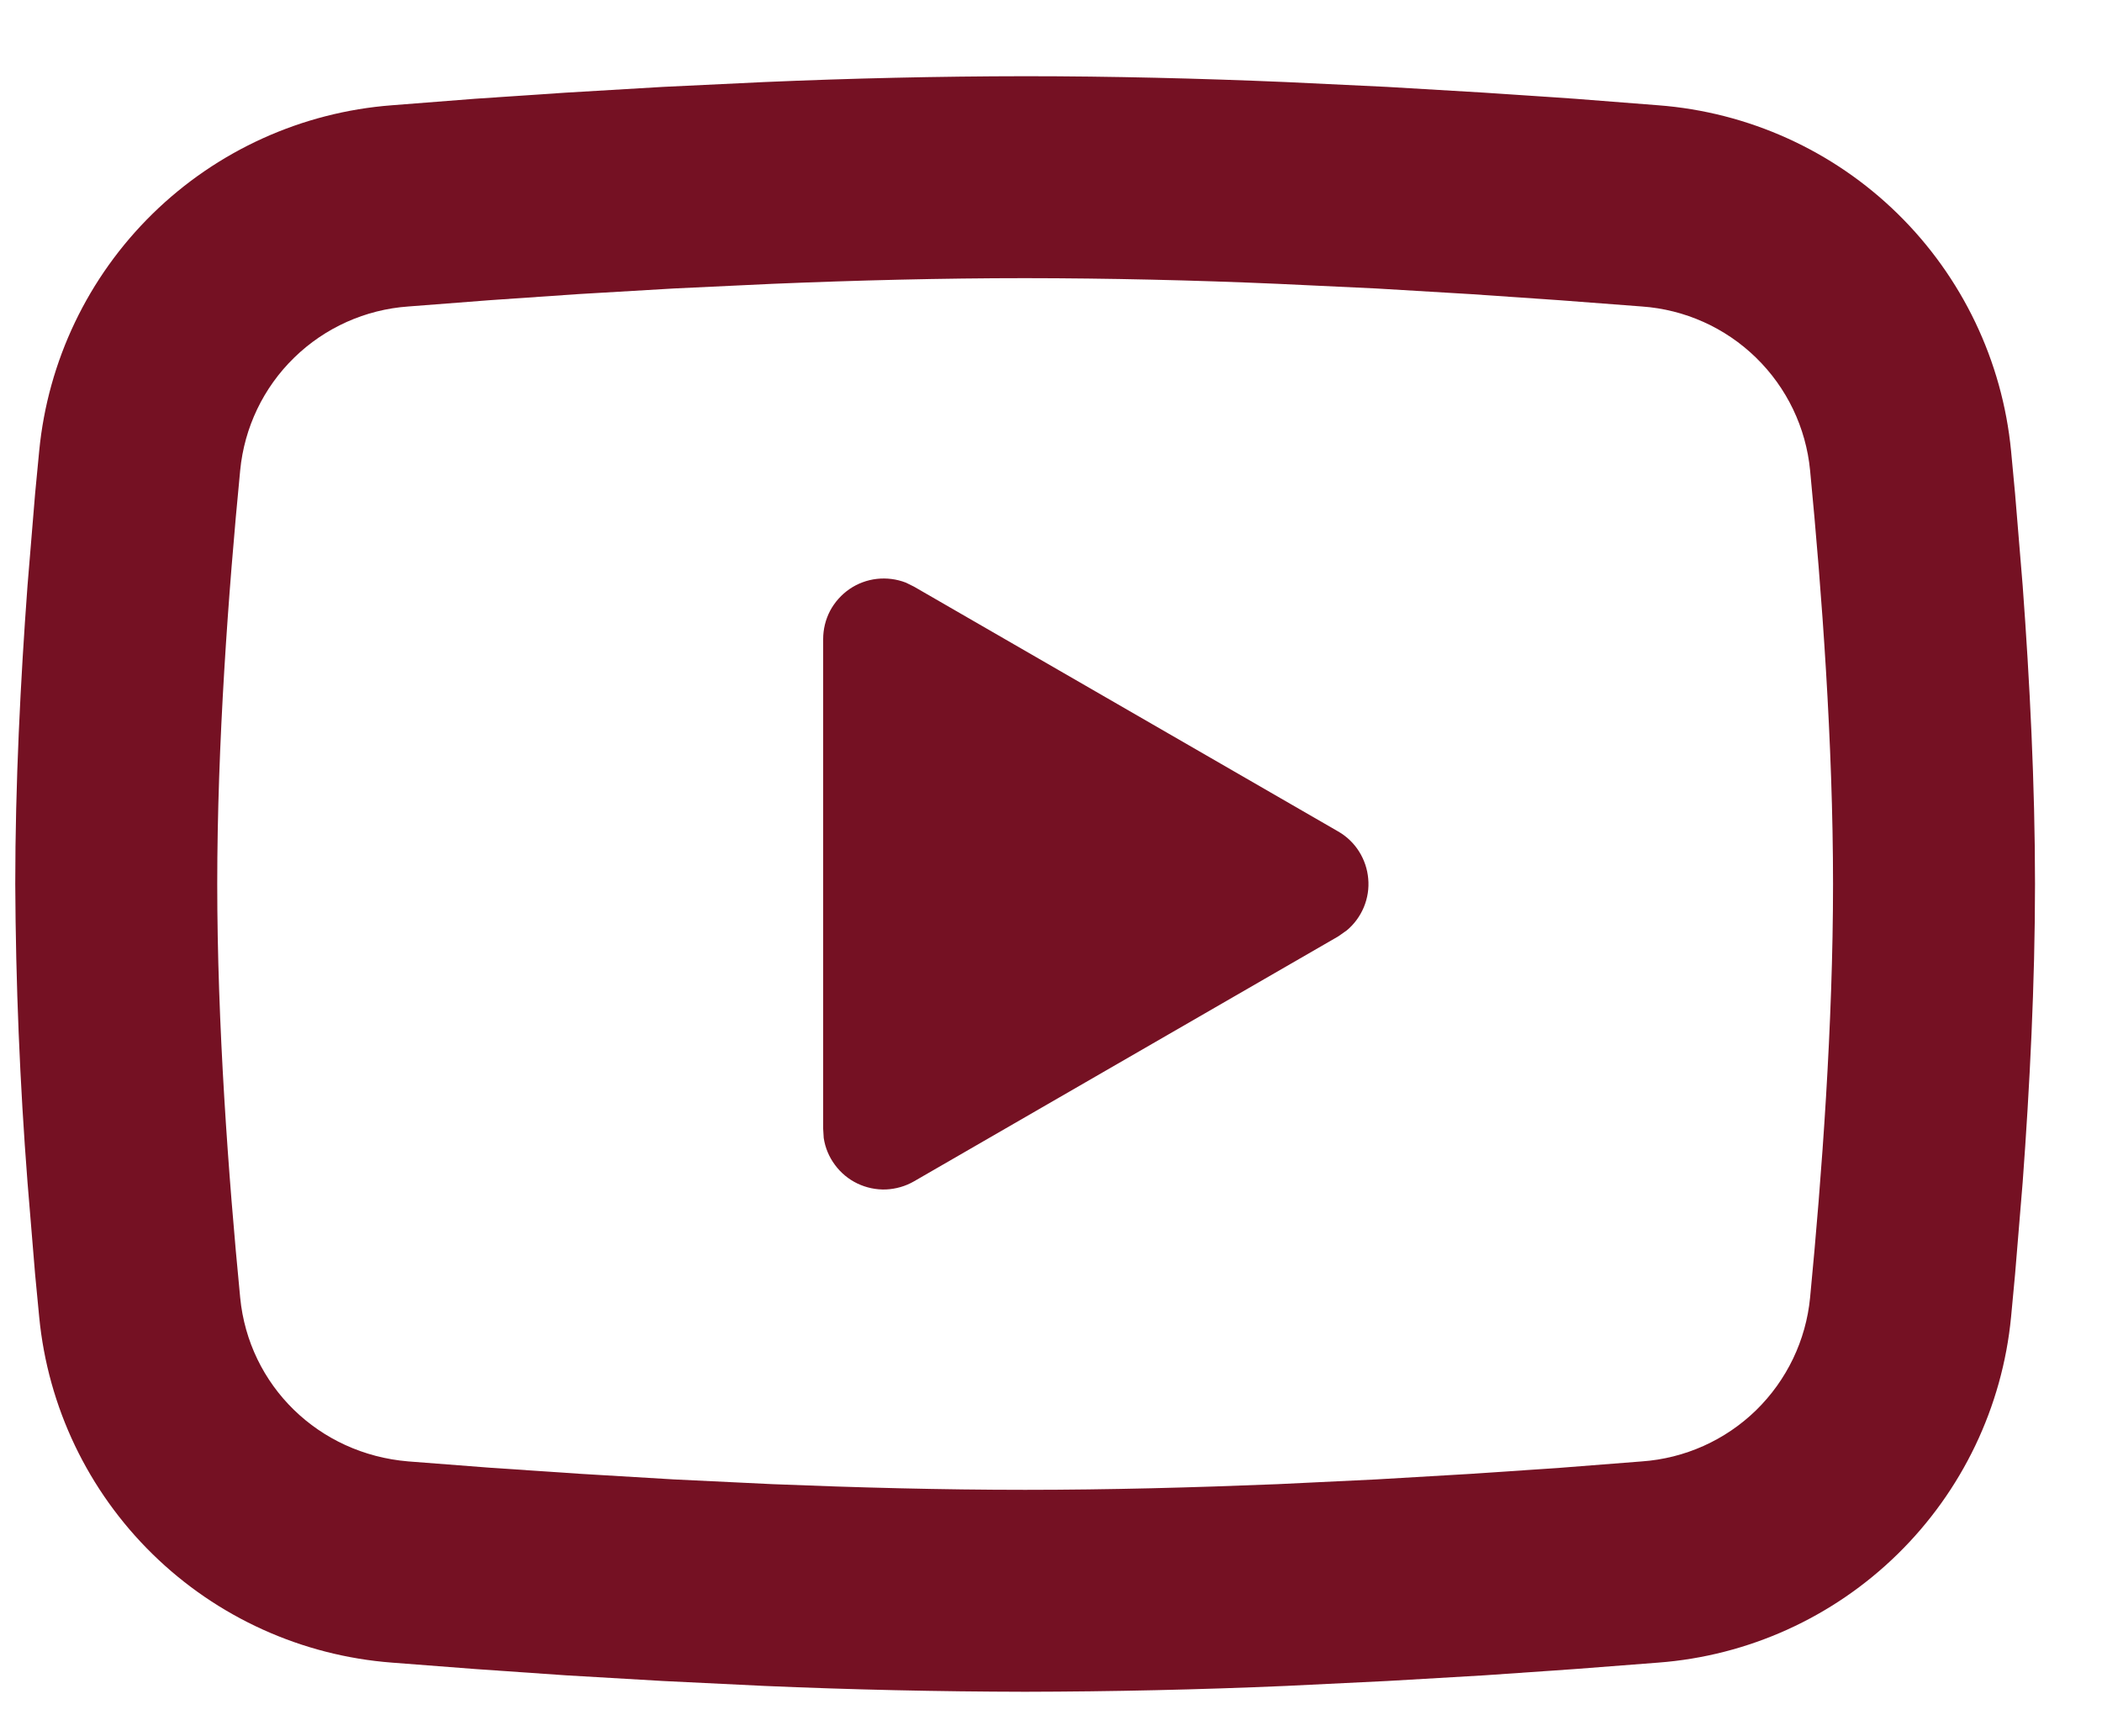 <svg width="23" height="19" viewBox="0 0 23 19" fill="none" xmlns="http://www.w3.org/2000/svg">
<g id="Youtube">
<path id="Youtube_2" d="M11.217 0.834C12.162 0.834 13.13 0.858 14.07 0.898L15.179 0.951L16.241 1.014L17.236 1.081L18.144 1.152C19.13 1.227 20.058 1.647 20.764 2.339C21.47 3.031 21.91 3.95 22.005 4.934L22.049 5.404L22.132 6.409C22.209 7.451 22.267 8.587 22.267 9.674C22.267 10.76 22.209 11.896 22.132 12.938L22.049 13.943L22.005 14.413C21.91 15.397 21.47 16.316 20.763 17.008C20.057 17.7 19.129 18.121 18.143 18.195L17.237 18.265L16.242 18.334L15.179 18.396L14.07 18.45C13.119 18.491 12.168 18.512 11.217 18.514C10.265 18.512 9.314 18.491 8.364 18.45L7.254 18.396L6.192 18.334L5.198 18.265L4.289 18.195C3.304 18.12 2.376 17.7 1.67 17.008C0.963 16.316 0.524 15.397 0.429 14.413L0.384 13.943L0.301 12.938C0.217 11.852 0.172 10.763 0.167 9.674C0.167 8.587 0.224 7.451 0.301 6.409L0.384 5.404L0.429 4.934C0.524 3.95 0.963 3.032 1.669 2.34C2.375 1.648 3.303 1.227 4.288 1.152L5.196 1.081L6.19 1.014L7.253 0.951L8.362 0.898C9.313 0.857 10.265 0.835 11.217 0.834ZM11.217 3.044C10.305 3.044 9.367 3.068 8.454 3.106L7.373 3.157L6.336 3.218L5.361 3.285L4.468 3.354C3.999 3.387 3.556 3.585 3.219 3.914C2.882 4.242 2.673 4.679 2.628 5.148C2.498 6.483 2.377 8.147 2.377 9.674C2.377 11.201 2.498 12.864 2.628 14.2C2.721 15.163 3.486 15.912 4.468 15.993L5.361 16.062L6.336 16.128L7.373 16.19L8.454 16.242C9.367 16.279 10.305 16.304 11.217 16.304C12.128 16.304 13.066 16.279 13.979 16.242L15.06 16.19L16.098 16.129L17.072 16.063L17.965 15.993C18.434 15.96 18.877 15.762 19.214 15.434C19.551 15.105 19.761 14.668 19.806 14.2C19.935 12.864 20.057 11.201 20.057 9.674C20.057 8.147 19.935 6.483 19.806 5.148C19.761 4.679 19.551 4.242 19.214 3.914C18.877 3.585 18.434 3.387 17.965 3.354L17.072 3.286L16.098 3.219L15.06 3.157L13.979 3.106C13.059 3.066 12.138 3.045 11.217 3.044ZM9.007 6.994C9.007 6.886 9.033 6.78 9.083 6.684C9.134 6.589 9.207 6.507 9.296 6.446C9.385 6.385 9.488 6.347 9.595 6.335C9.702 6.323 9.811 6.337 9.912 6.376L10.001 6.42L14.642 9.099C14.735 9.152 14.813 9.227 14.87 9.317C14.927 9.407 14.962 9.51 14.971 9.616C14.981 9.722 14.964 9.829 14.923 9.928C14.882 10.026 14.818 10.114 14.736 10.182L14.642 10.248L10.001 12.928C9.908 12.982 9.802 13.012 9.694 13.017C9.586 13.021 9.479 12.998 9.382 12.952C9.284 12.905 9.2 12.835 9.136 12.748C9.071 12.661 9.029 12.56 9.013 12.453L9.007 12.353V6.994Z" fill="#751123"/>
</g>
</svg>
